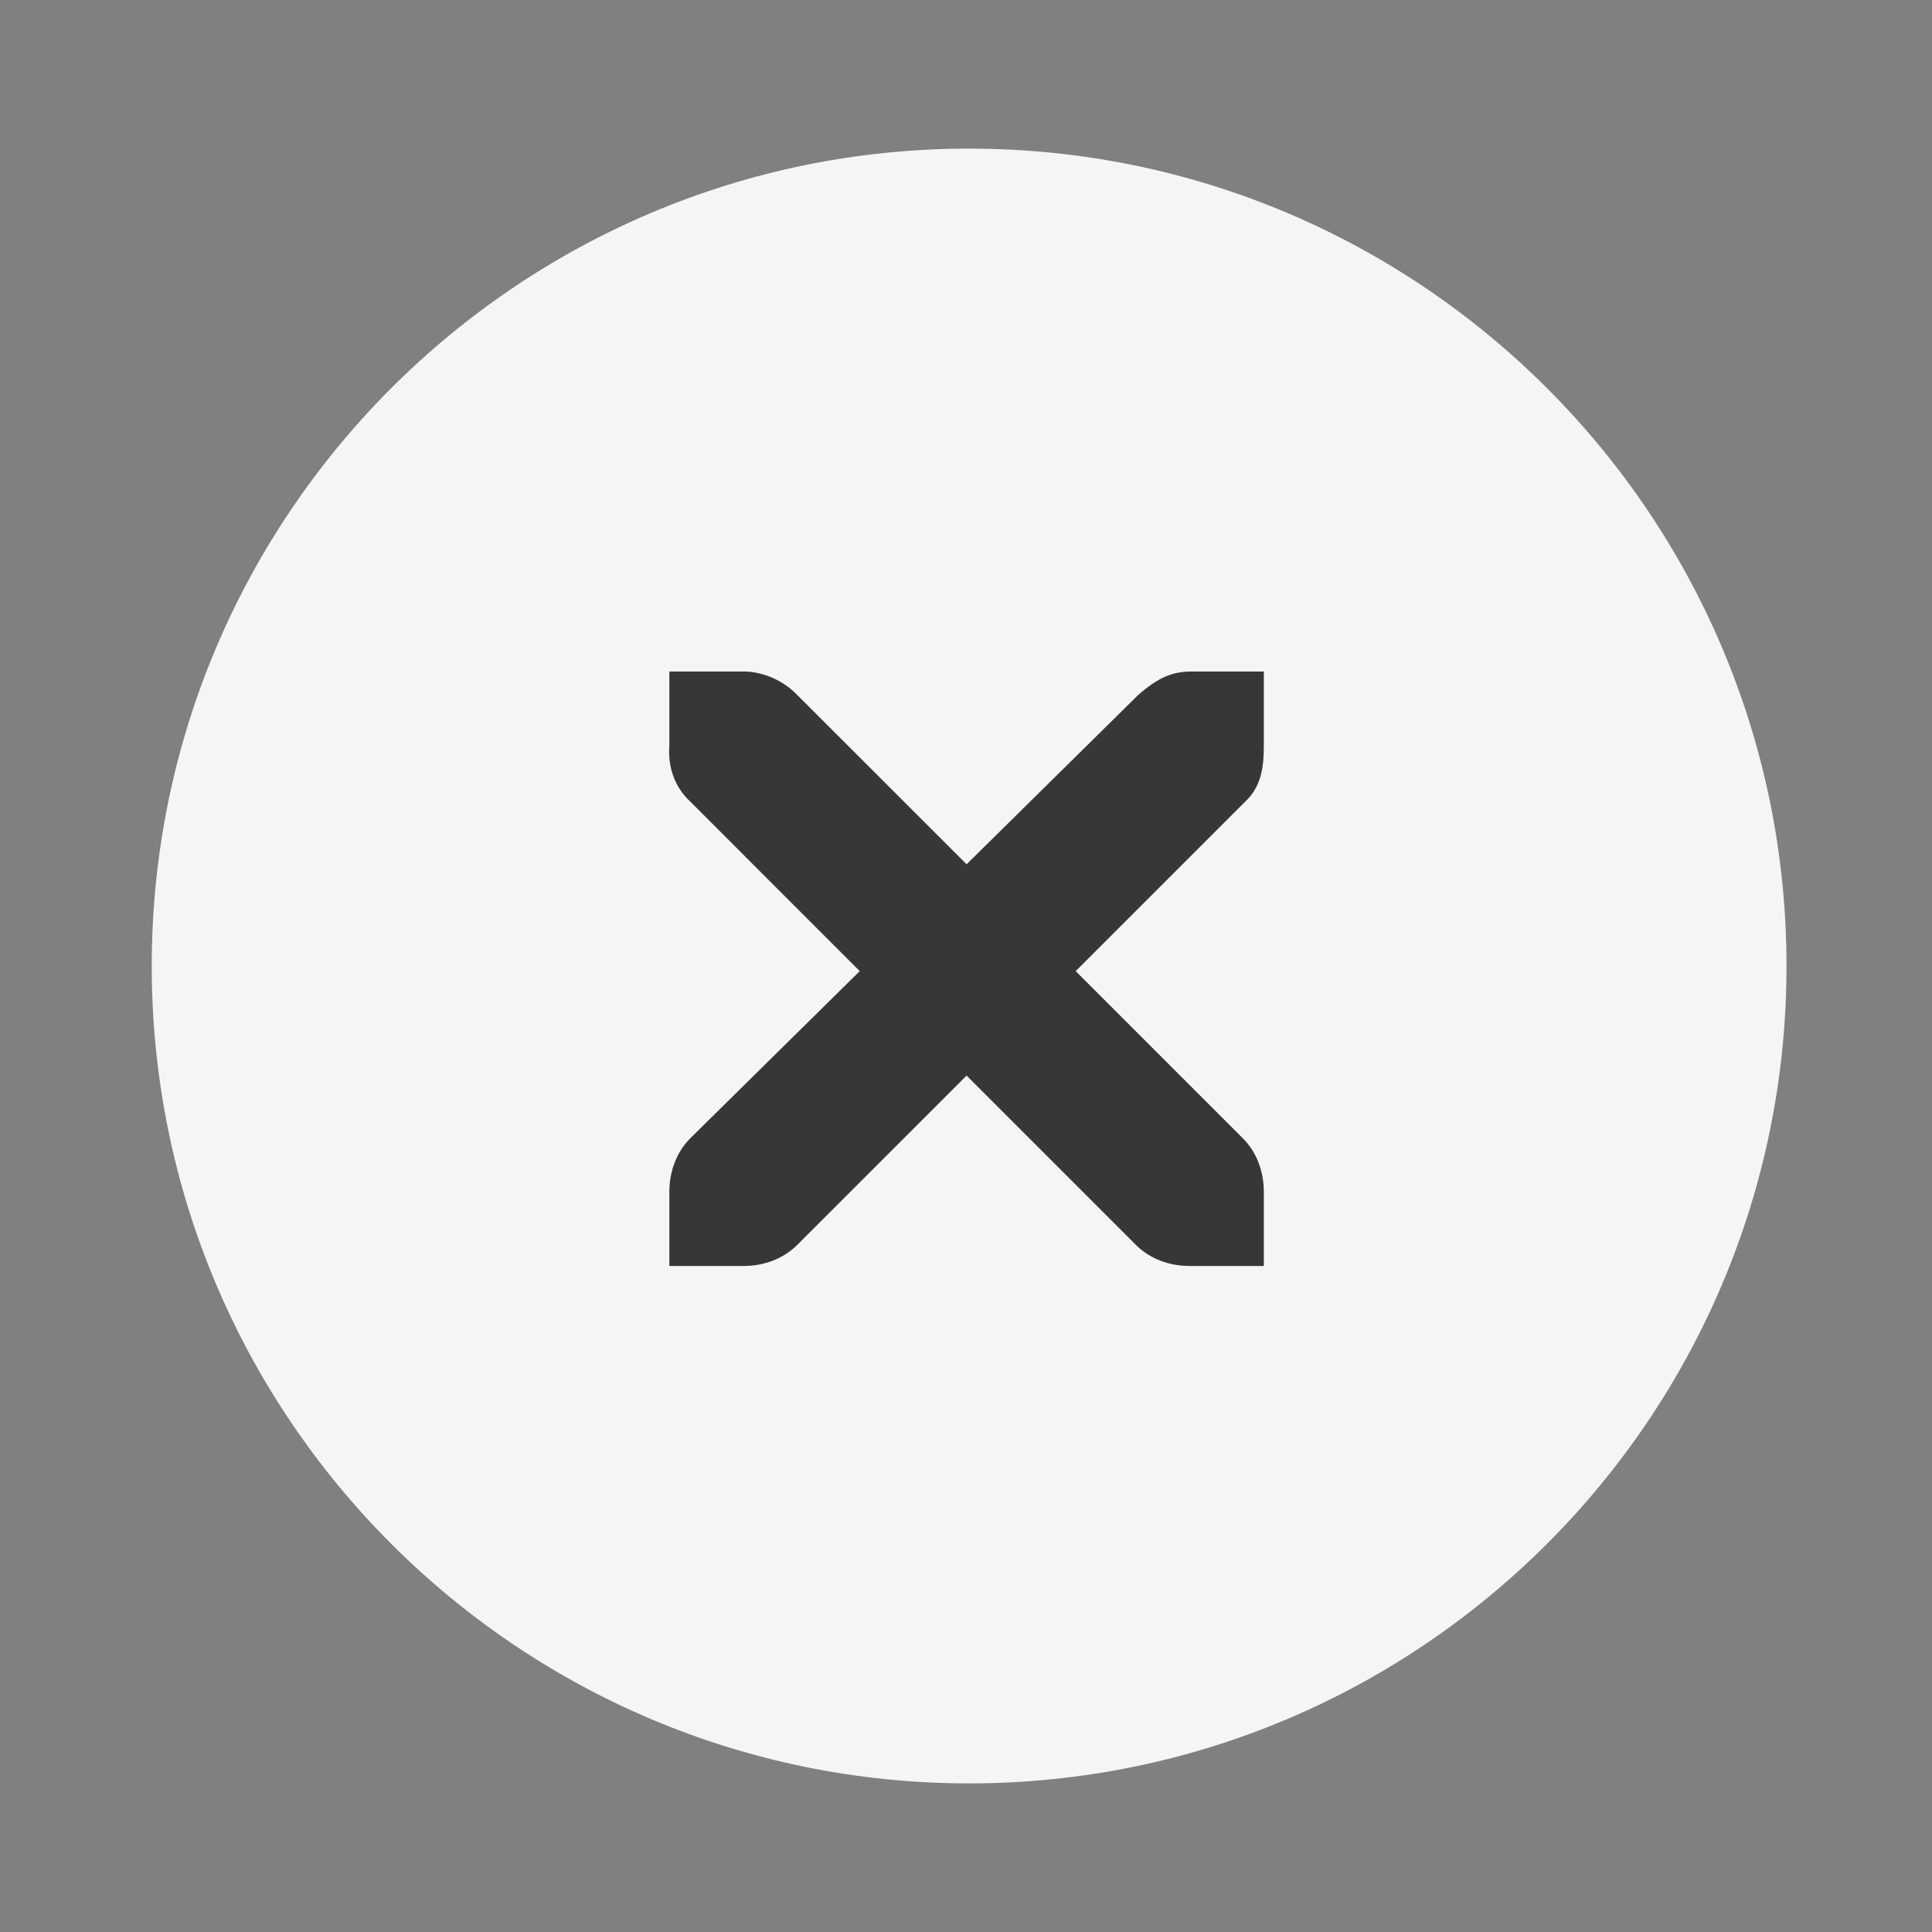 <?xml version="1.0" standalone="no"?><!-- Generator: Gravit.io --><svg xmlns="http://www.w3.org/2000/svg" xmlns:xlink="http://www.w3.org/1999/xlink" style="isolation:isolate" viewBox="0 0 26 26" width="26" height="26"><rect x="0" y="0" width="26" height="26" fill="#808080" stroke="none"/><defs><clipPath id="_clipPath_vCiwkDdo17xm1RRDRg0xwr44mEVuUaO8"><rect width="26" height="26"/></clipPath></defs><g clip-path="url(#_clipPath_vCiwkDdo17xm1RRDRg0xwr44mEVuUaO8)"><g id="g3175-4" style="opacity:0.8;"/><path d=" M 2.042 13 C 2.042 6.929 6.971 2 13.042 2 C 19.113 2 24.042 6.929 24.042 13 C 24.042 19.071 19.113 24 13.042 24 C 6.971 24 2.042 19.071 2.042 13 Z " fill="rgb(245,245,245)"/><g id="g27275-6-6-6"/><g id="g27275-6-6"><g id="g27277-1-1"><path d=" M 9.008 9.037 L 10.008 9.037 C 10.018 9.037 10.029 9.037 10.039 9.037 C 10.294 9.049 10.549 9.166 10.726 9.35 L 13.008 11.631 L 15.32 9.35 C 15.586 9.119 15.767 9.044 16.008 9.037 L 17.008 9.037 L 17.008 10.037 C 17.008 10.324 16.973 10.588 16.758 10.787 L 14.476 13.069 L 16.726 15.319 C 16.915 15.507 17.008 15.772 17.008 16.037 L 17.008 17.037 L 16.008 17.037 C 15.742 17.037 15.477 16.944 15.289 16.756 L 13.008 14.475 L 10.726 16.756 C 10.538 16.944 10.273 17.037 10.008 17.037 L 9.008 17.037 L 9.008 16.037 C 9.008 15.772 9.101 15.507 9.289 15.319 L 11.57 13.069 L 9.289 10.787 C 9.078 10.593 8.986 10.318 9.008 10.037 L 9.008 9.037 Z " fill="rgb(55,55,55)"/></g></g></g></svg>